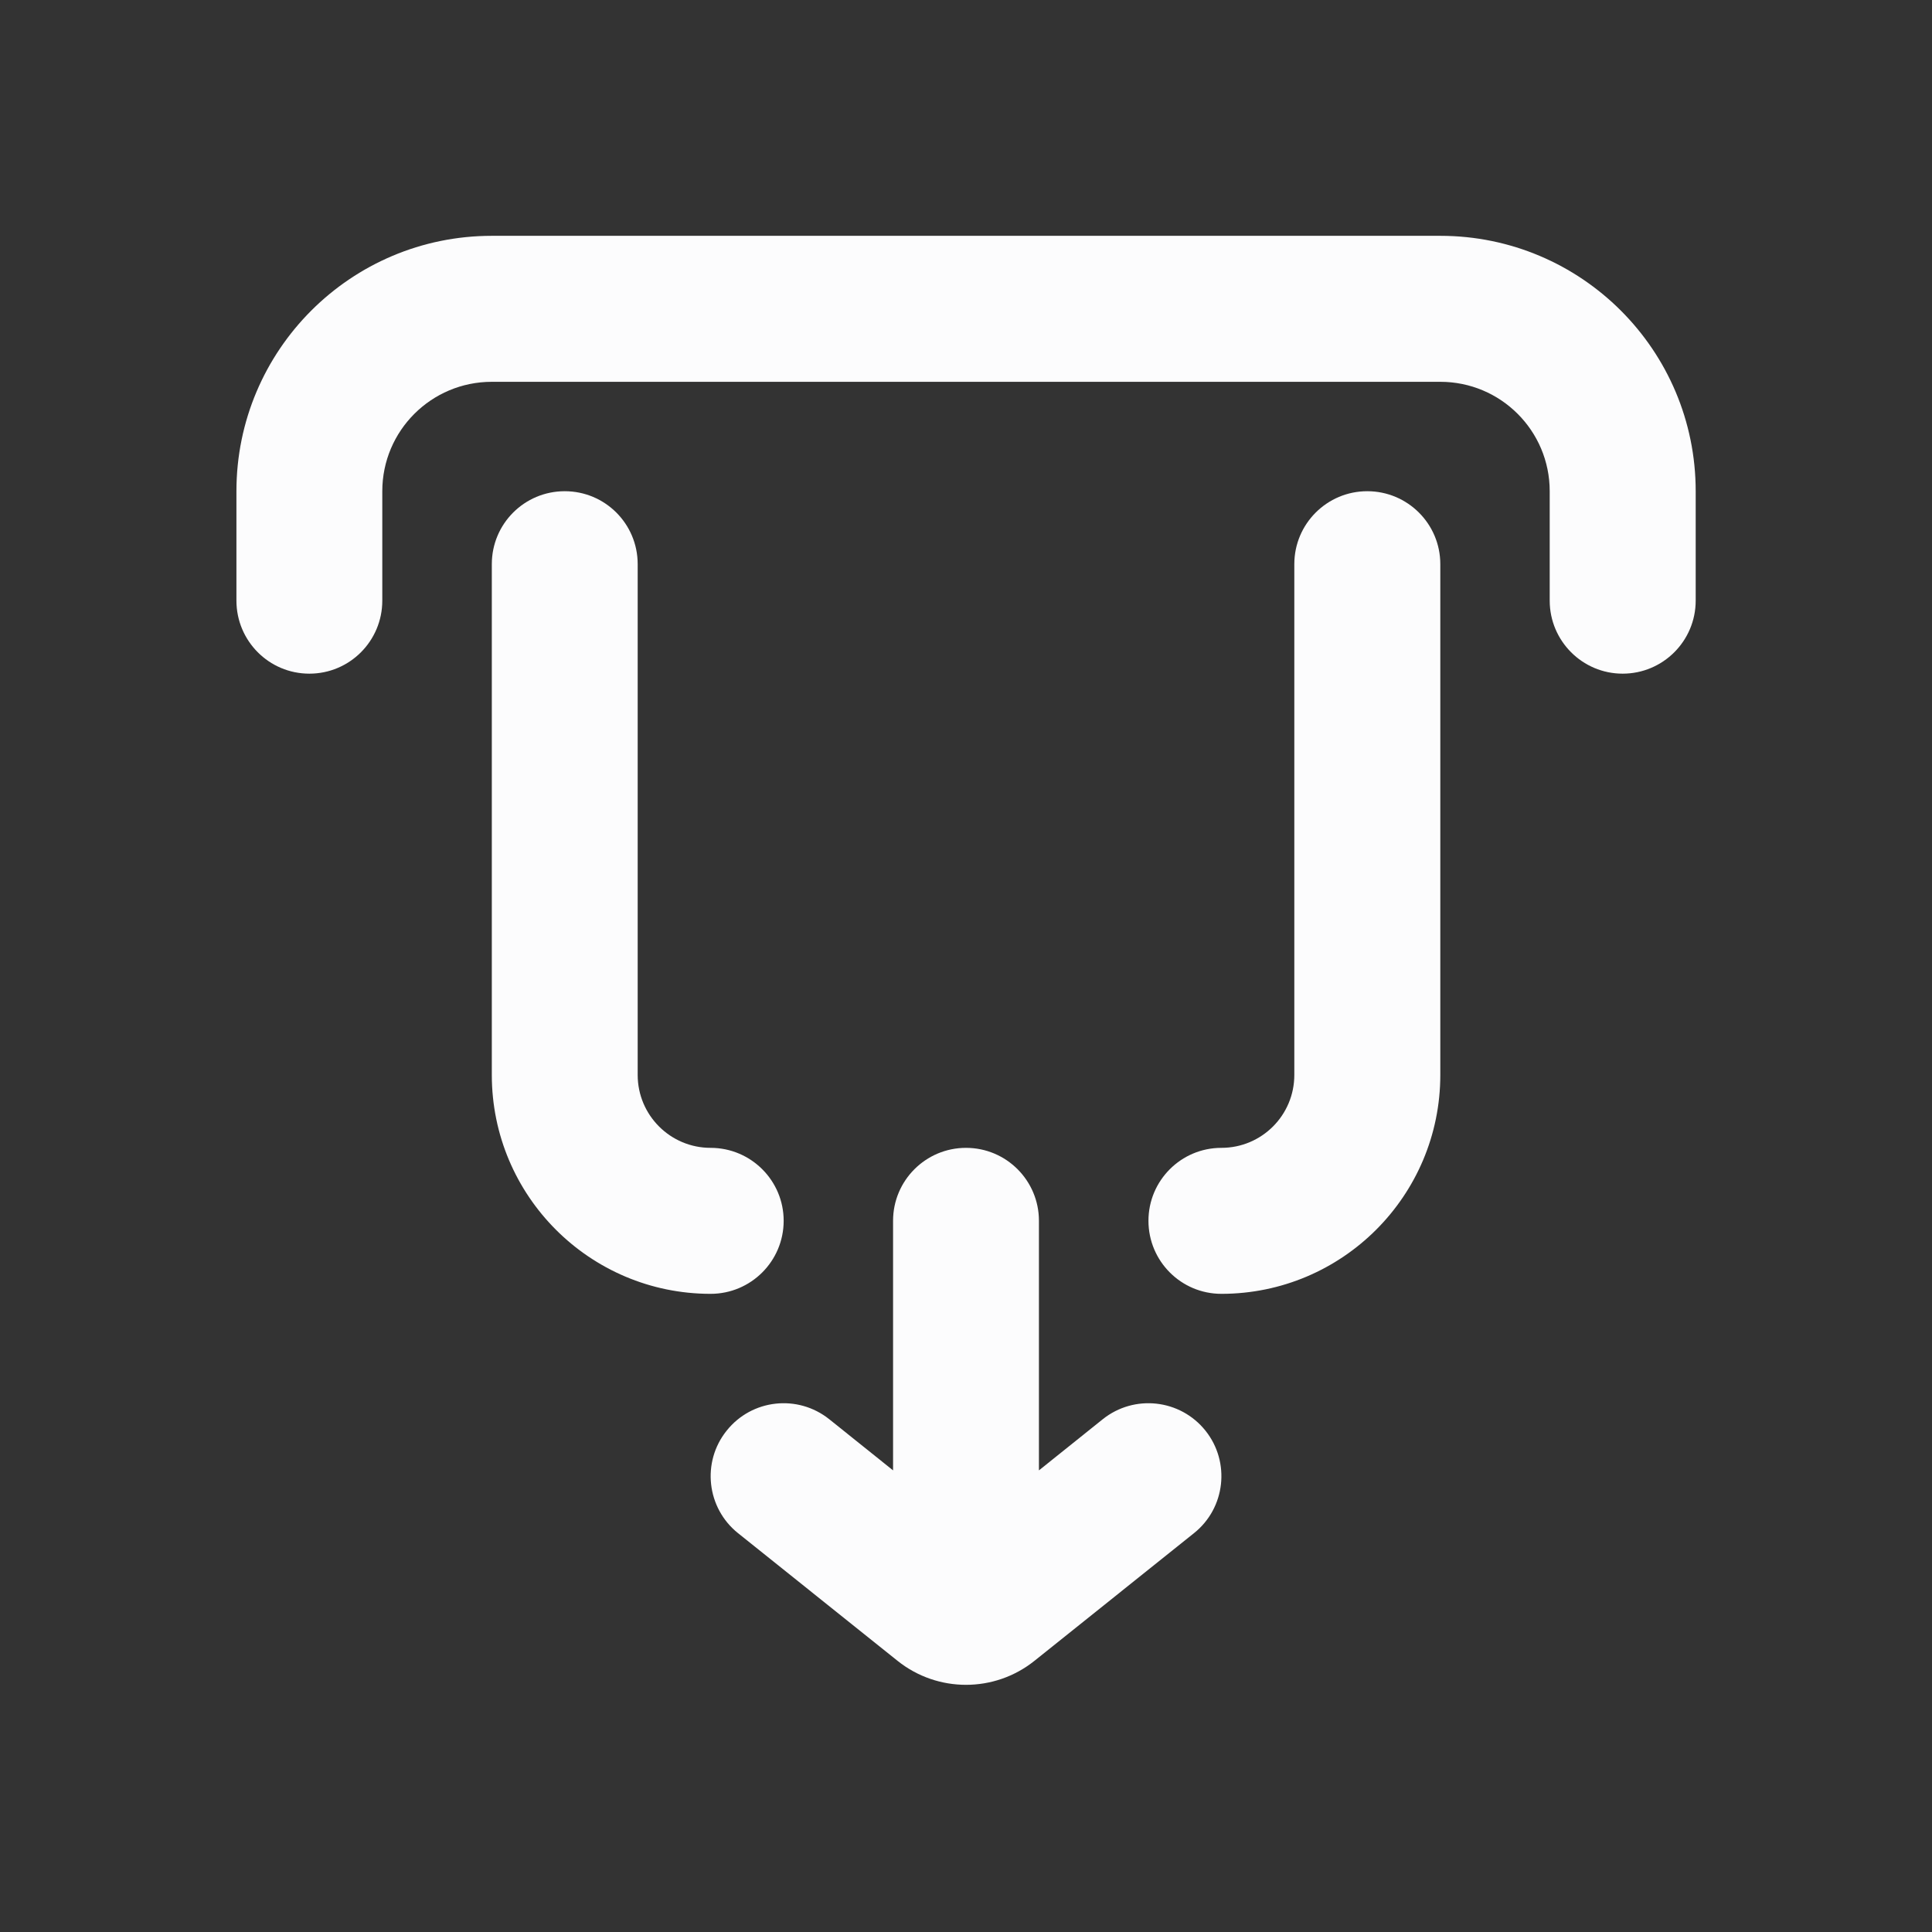 <svg width="16" height="16" viewBox="0 0 16 16" fill="none" xmlns="http://www.w3.org/2000/svg">
<rect x="0" y="0" width="16" height="16" fill="#333333" stroke="none"/>
<path d="M3.166 4.068C3.166 3.567 3.572 3.162 4.073 3.162H11.928C12.428 3.162 12.834 3.567 12.834 4.068V4.974C12.834 5.308 13.105 5.579 13.438 5.579C13.772 5.579 14.043 5.308 14.043 4.974V4.068C14.043 2.9 13.096 1.953 11.928 1.953H4.073C2.905 1.953 1.958 2.9 1.958 4.068V4.974C1.958 5.308 2.228 5.579 2.562 5.579C2.896 5.579 3.166 5.308 3.166 4.974V4.068Z" fill="#FCFCFD"/>
<path d="M8 9.506C8.334 9.506 8.604 9.777 8.604 10.11V12.177L9.133 11.753C9.394 11.545 9.774 11.587 9.983 11.848C10.191 12.108 10.149 12.489 9.888 12.697L8.566 13.755C8.235 14.019 7.765 14.019 7.434 13.755L6.112 12.697C5.852 12.489 5.809 12.108 6.018 11.848C6.226 11.587 6.606 11.545 6.867 11.753L7.396 12.177V10.11C7.396 9.777 7.666 9.506 8 9.506Z" fill="#FCFCFD"/>
<path d="M4.677 4.068C5.011 4.068 5.281 4.338 5.281 4.672V8.902C5.281 9.236 5.552 9.506 5.885 9.506C6.219 9.506 6.49 9.777 6.49 10.11C6.49 10.444 6.219 10.715 5.885 10.715C4.884 10.715 4.073 9.903 4.073 8.902V4.672C4.073 4.338 4.343 4.068 4.677 4.068Z" fill="#FCFCFD"/>
<path d="M10.719 4.672C10.719 4.338 10.99 4.068 11.323 4.068C11.657 4.068 11.928 4.338 11.928 4.672V8.902C11.928 9.903 11.116 10.715 10.115 10.715C9.781 10.715 9.511 10.444 9.511 10.11C9.511 9.777 9.781 9.506 10.115 9.506C10.449 9.506 10.719 9.236 10.719 8.902V4.672Z" fill="#FCFCFD"/>
</svg>
